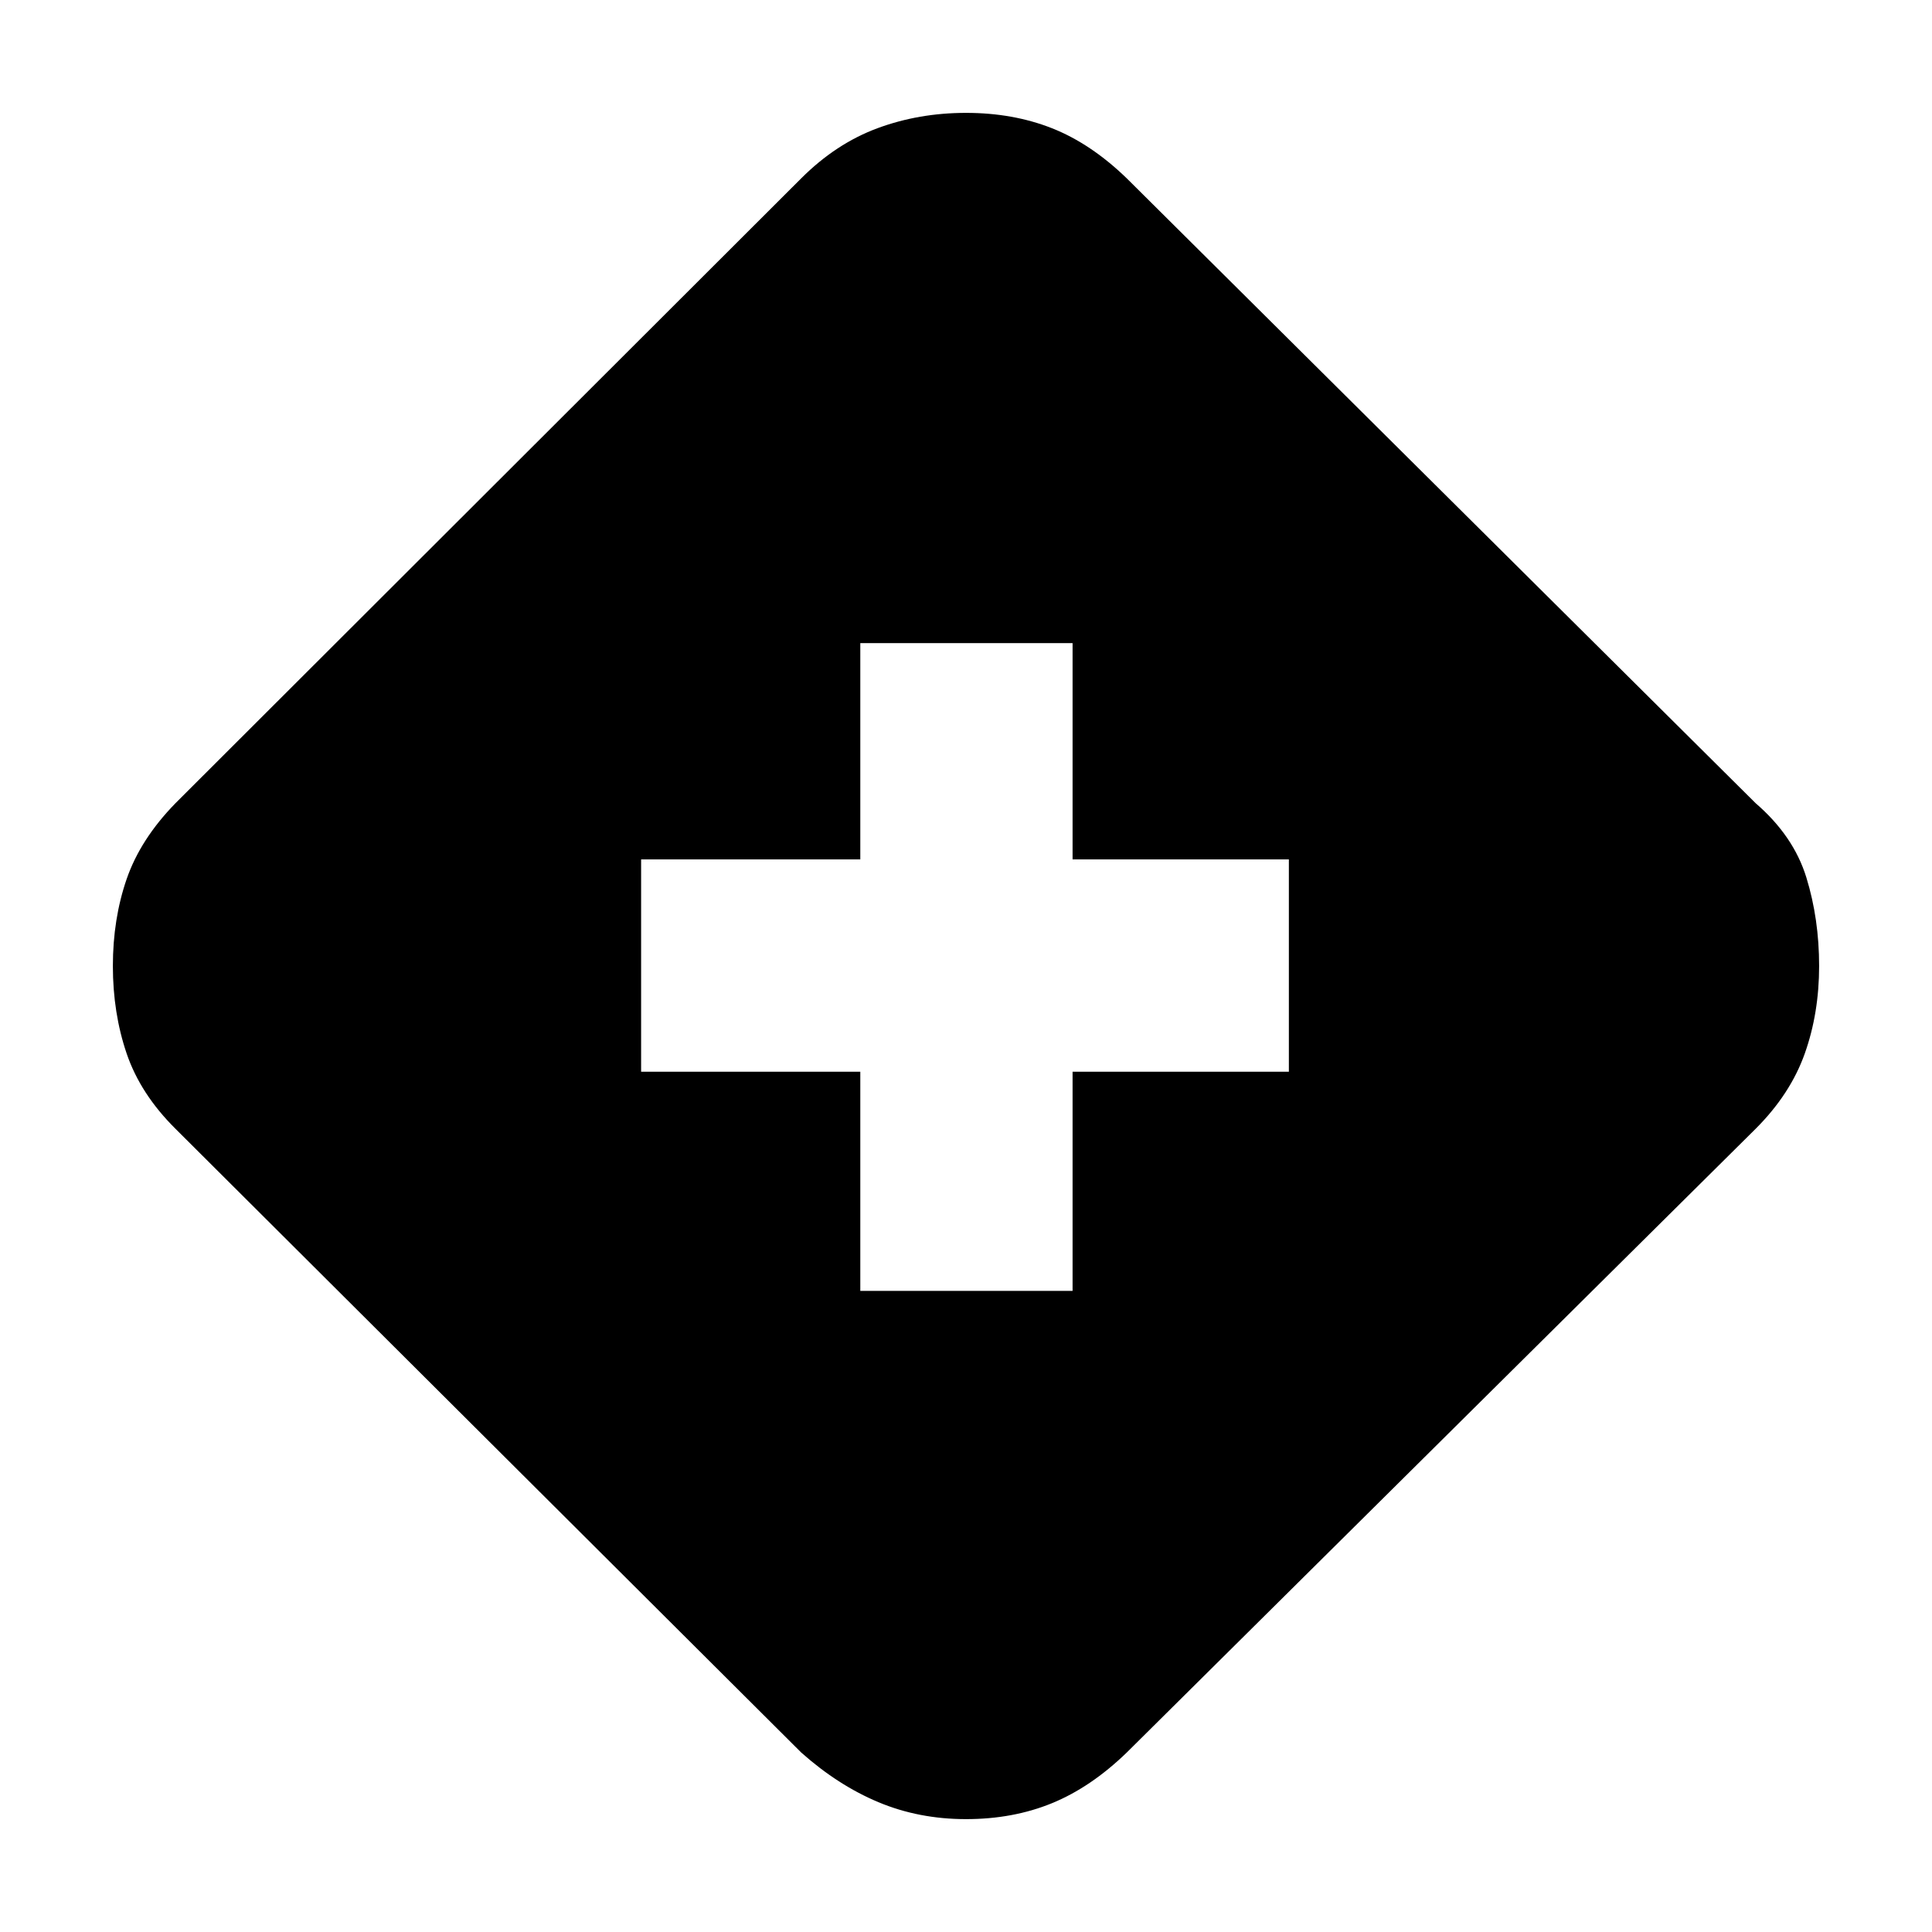 <svg xmlns="http://www.w3.org/2000/svg" height="20" viewBox="0 -960 960 960" width="20"><path d="M427.478-318.565h105.479v-108.913h107.478v-105.479H532.957v-107.478H427.478v107.478H318.565v105.479h108.913v108.913ZM480-56.087q-23.391 0-43.5-8.413t-38.37-24.674L87.174-399.13q-17.392-17.261-24.24-37.37-6.847-20.109-6.847-43.5t6.847-43.218q6.848-19.826 24.24-37.652L398.13-871.391q17.261-17.261 37.87-24.892 20.609-7.63 44-7.63t42.718 7.63q19.326 7.631 37.152 24.892L872.391-560.87q18.827 16.261 25.175 36.87 6.347 20.609 6.347 44t-7.13 43.5q-7.131 20.109-24.392 37.37L559.87-89.174Q542.044-71.913 522.718-64 503.391-56.087 480-56.087Z"/></svg>